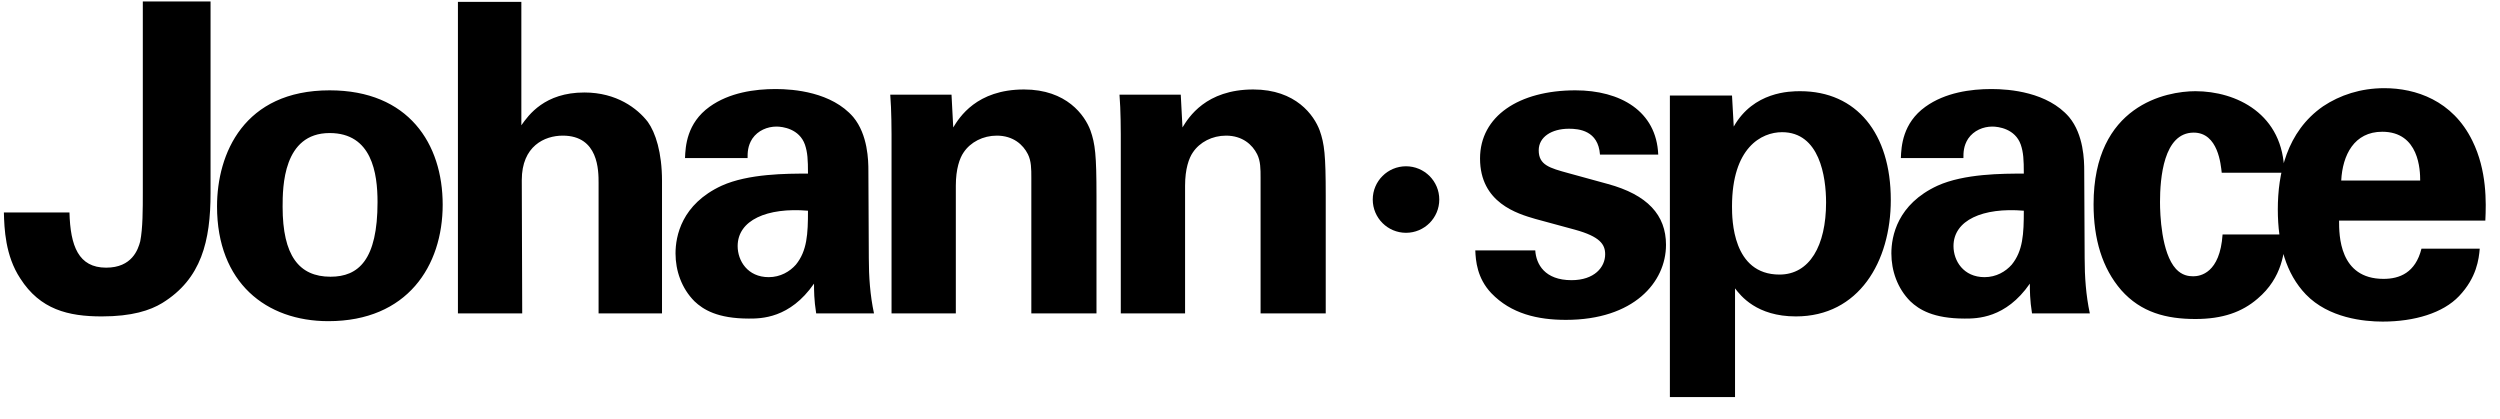 <svg width="1396" height="234" viewBox="0 0 1396 234" fill="none" xmlns="http://www.w3.org/2000/svg">
<path d="M2.168 118.623C2.409 127.537 2.891 142.716 11.324 155.485C22.406 172.832 38.066 176.686 56.859 176.686C73.724 176.686 83.843 173.314 90.588 169.218C112.513 155.726 117.572 134.524 117.572 107.781V0.81H79.747V107.54C79.747 116.696 79.747 127.537 78.301 134.765C77.097 139.343 73.724 149.462 59.268 149.462C43.849 149.462 39.271 137.415 38.789 118.623H2.168ZM121.19 115.25C121.19 157.894 148.656 179.337 183.349 179.337C227.439 179.337 247.195 148.498 247.195 114.286C247.195 80.316 228.161 50.441 184.072 50.441C136.127 50.441 121.19 85.857 121.19 115.25ZM157.811 115.491C157.811 104.408 158.052 74.293 184.072 74.293C207.683 74.293 210.815 96.699 210.815 112.841C210.815 145.125 200.214 154.521 184.554 154.521C166.966 154.521 157.811 142.716 157.811 115.491ZM255.706 175H291.604L291.363 100.554C291.363 81.52 304.132 75.738 314.251 75.738C334.248 75.738 334.248 95.253 334.248 102.24V175H369.665V101.035C369.665 85.134 366.051 74.052 361.714 68.028C355.932 60.56 344.367 51.645 326.298 51.645C304.132 51.645 295.218 64.174 291.122 69.956V1.051H255.706V175ZM488.039 175C485.87 164.881 485.148 154.521 485.148 144.161L484.907 95.253C484.907 89.712 484.666 75.256 476.474 65.378C464.428 51.404 443.226 49.718 433.107 49.718C421.543 49.718 407.328 51.645 396.246 59.596C383.476 68.751 382.754 81.761 382.513 88.266H417.447C417.447 85.375 417.447 81.52 420.097 77.425C423.229 72.847 428.53 70.679 433.589 70.679C436.962 70.679 446.358 71.883 449.49 80.798C450.936 85.134 451.177 88.989 451.177 96.94C439.372 96.94 417.929 96.94 402.992 103.686C380.585 114.046 377.212 131.874 377.212 141.511C377.212 151.148 380.585 161.026 387.813 168.254C392.632 172.832 400.582 177.891 418.17 177.891C424.916 177.891 441.058 177.891 454.55 158.376C454.55 161.99 454.55 167.531 455.755 175H488.039ZM451.177 117.659C451.177 130.669 450.695 140.066 444.431 147.775C441.058 151.63 435.758 154.762 429.253 154.762C417.447 154.762 411.906 145.607 411.906 137.415C411.906 122.96 428.289 115.732 451.177 117.659ZM497.836 175H533.734V103.686C533.734 94.29 535.902 88.266 538.071 85.134C541.925 79.352 548.912 75.738 556.622 75.738C565.777 75.738 571.318 80.798 573.969 86.098C575.896 89.953 575.896 94.29 575.896 99.349V175H612.276V109.227C612.276 86.58 611.553 80.316 608.903 72.847C605.771 64.415 595.652 49.959 571.8 49.959C545.298 49.959 535.661 65.619 532.288 71.16L531.325 52.85H497.113C497.836 61.282 497.836 74.534 497.836 75.015V175ZM625.847 175H661.745V103.686C661.745 94.29 663.913 88.266 666.082 85.134C669.937 79.352 676.923 75.738 684.633 75.738C693.788 75.738 699.33 80.798 701.98 86.098C703.907 89.953 703.907 94.29 703.907 99.349V175H740.287V109.227C740.287 86.58 739.564 80.316 736.914 72.847C733.782 64.415 723.663 49.959 699.812 49.959C673.31 49.959 663.673 65.619 660.3 71.16L659.336 52.85H625.124C625.847 61.282 625.847 74.534 625.847 75.015V175ZM823.804 139.825C824.045 145.607 824.768 155.244 832.718 163.676C843.801 175.241 858.739 178.614 874.399 178.614C912.224 178.614 930.294 157.653 930.294 136.693C930.294 120.069 919.934 108.745 897.769 102.722L875.844 96.699C865.244 93.808 859.22 92.121 859.22 83.93C859.22 76.461 866.448 71.883 876.085 71.883C881.627 71.883 892.468 72.847 893.432 86.339H925.957C924.993 62.005 904.756 50.441 879.699 50.441C848.138 50.441 826.454 64.896 826.454 88.507C826.454 113.323 847.415 119.346 857.293 122.237L879.458 128.26C893.432 132.115 896.323 136.452 896.323 141.993C896.323 149.221 890.3 156.449 877.531 156.449C862.593 156.449 857.775 147.534 857.293 139.825H823.804ZM932.462 53.332V221.74H968.842V161.026C971.974 165.122 980.889 176.686 1002.81 176.686C1037.99 176.686 1055.82 146.089 1055.82 111.636C1055.82 74.534 1036.78 50.923 1005.22 50.923C999.44 50.923 979.202 51.164 968.119 70.679L967.156 53.332H932.462ZM993.658 153.317C967.397 153.317 967.156 122.478 967.156 115.25C967.156 82.484 983.539 73.811 995.103 73.811C1016.06 73.811 1019.68 98.626 1019.68 113.082C1019.68 137.174 1010.52 153.317 993.658 153.317ZM1166.96 175C1164.79 164.881 1164.07 154.521 1164.07 144.161L1163.83 95.253C1163.83 89.712 1163.59 75.256 1155.4 65.378C1143.35 51.404 1122.15 49.718 1112.03 49.718C1100.47 49.718 1086.25 51.645 1075.17 59.596C1062.4 68.751 1061.68 81.761 1061.44 88.266H1096.37C1096.37 85.375 1096.37 81.52 1099.02 77.425C1102.15 72.847 1107.45 70.679 1112.51 70.679C1115.89 70.679 1125.28 71.883 1128.41 80.798C1129.86 85.134 1130.1 88.989 1130.1 96.94C1118.3 96.94 1096.85 96.94 1081.92 103.686C1059.51 114.046 1056.14 131.874 1056.14 141.511C1056.14 151.148 1059.51 161.026 1066.74 168.254C1071.56 172.832 1079.51 177.891 1097.09 177.891C1103.84 177.891 1119.98 177.891 1133.47 158.376C1133.47 161.99 1133.47 167.531 1134.68 175H1166.96ZM1130.1 117.659C1130.1 130.669 1129.62 140.066 1123.36 147.775C1119.98 151.63 1114.68 154.762 1108.18 154.762C1096.37 154.762 1090.83 145.607 1090.83 137.415C1090.83 122.96 1107.21 115.732 1130.1 117.659ZM1275.54 96.458C1275.3 63.451 1248.56 50.923 1225.91 50.923C1209.77 50.923 1169.05 58.632 1169.05 114.046C1169.05 133.561 1173.87 149.703 1184.47 161.99C1195.55 174.518 1209.77 178.132 1225.91 178.132C1241.09 178.132 1251.93 174.277 1260.6 166.808C1274.58 155.003 1275.78 140.307 1276.26 130.91H1241.09C1239.64 152.594 1228.56 154.28 1224.7 154.28C1222.05 154.28 1218.44 153.798 1215.07 150.185C1206.88 141.27 1206.15 119.587 1206.15 112.841C1206.15 99.59 1208.08 74.052 1224.95 74.052C1238.68 74.052 1240.12 92.121 1240.61 96.458H1275.54ZM1387.81 123.201C1388.29 113.082 1388.78 95.253 1380.58 78.629C1369.5 55.982 1348.78 49.236 1331.44 49.236C1318.18 49.236 1306.62 53.091 1297.22 59.355C1276.74 73.57 1271.93 97.181 1271.93 116.937C1271.93 136.452 1276.5 152.835 1287.59 164.399C1300.36 177.65 1320.11 179.578 1330.47 179.578C1348.3 179.578 1364.2 174.759 1373.12 165.363C1382.99 155.003 1384.2 144.643 1384.68 138.861H1352.15C1348.78 152.353 1339.87 155.726 1330.95 155.726C1306.14 155.726 1306.14 131.151 1306.14 123.201H1387.81ZM1307.34 100.795C1308.07 86.58 1314.57 73.57 1330.23 73.57C1350.95 73.57 1351.43 95.253 1351.43 100.795H1307.34Z" fill="black"/>
<circle cx="785.118" cy="111.423" r="18.574" fill="black"/>
</svg>
